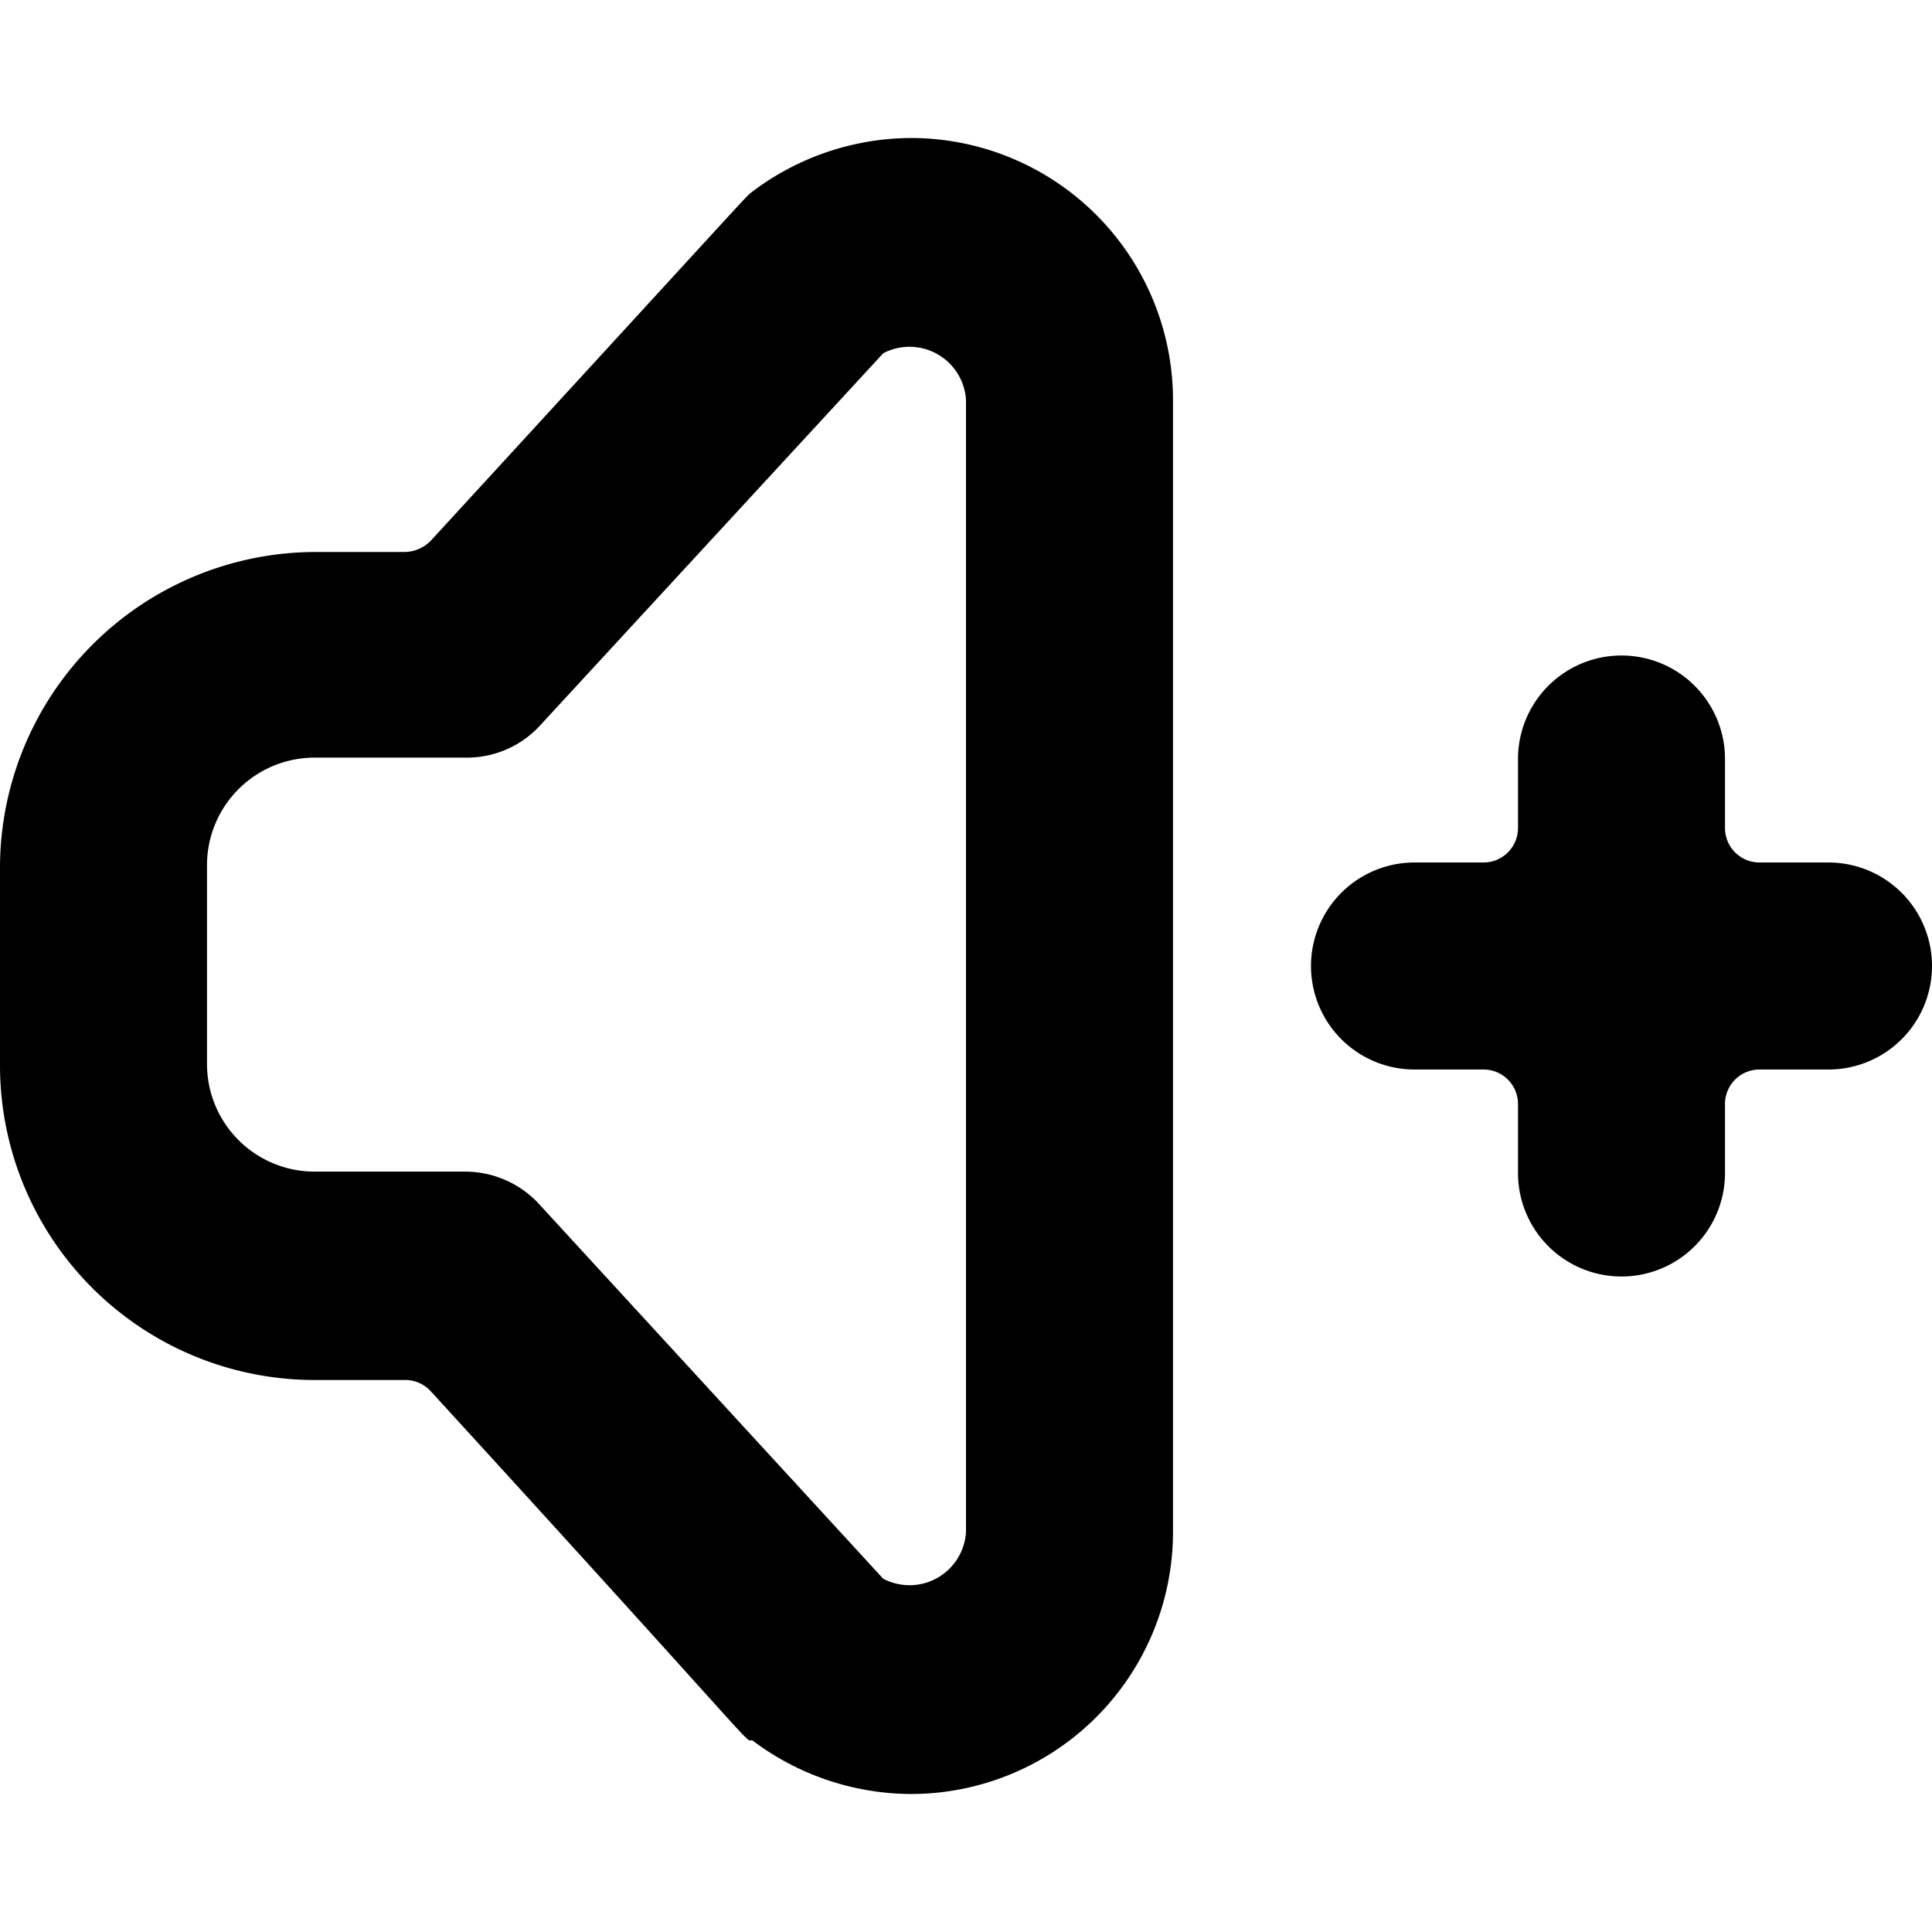 <svg xmlns="http://www.w3.org/2000/svg" viewBox="0 0 14 14">
  <g>
    <path d="M6.6,13a1.92,1.92,0,0,1-1.15-.39c-.06,0,.14.17-2.33-2.53A.25.25,0,0,0,2.93,10H2.28A2.28,2.28,0,0,1,0,7.71V6.28A2.29,2.29,0,0,1,2.28,4h.65a.27.27,0,0,0,.19-.08C5.59,1.23,5.39,1.44,5.45,1.39A1.92,1.92,0,0,1,6.6,1,1.9,1.9,0,0,1,8.5,2.9v8.2A1.9,1.9,0,0,1,6.6,13Zm-.2-1.56A.41.41,0,0,0,7,11.1V2.9a.41.41,0,0,0-.6-.34L3.92,5.25a.72.72,0,0,1-.55.24H2.28a.78.78,0,0,0-.78.79V7.71a.78.78,0,0,0,.78.78H3.37a.73.73,0,0,1,.55.25Z" style="fill: #000001"/>
    <path d="M13.25,6.25h-.5A.25.25,0,0,1,12.5,6V5.5a.75.75,0,0,0-1.5,0V6a.25.25,0,0,1-.25.25h-.5a.75.75,0,0,0,0,1.5h.5A.25.25,0,0,1,11,8v.5a.75.75,0,0,0,1.5,0V8a.25.25,0,0,1,.25-.25h.5a.75.75,0,0,0,0-1.5Z" style="fill: #000001"/>
  </g>
</svg>
